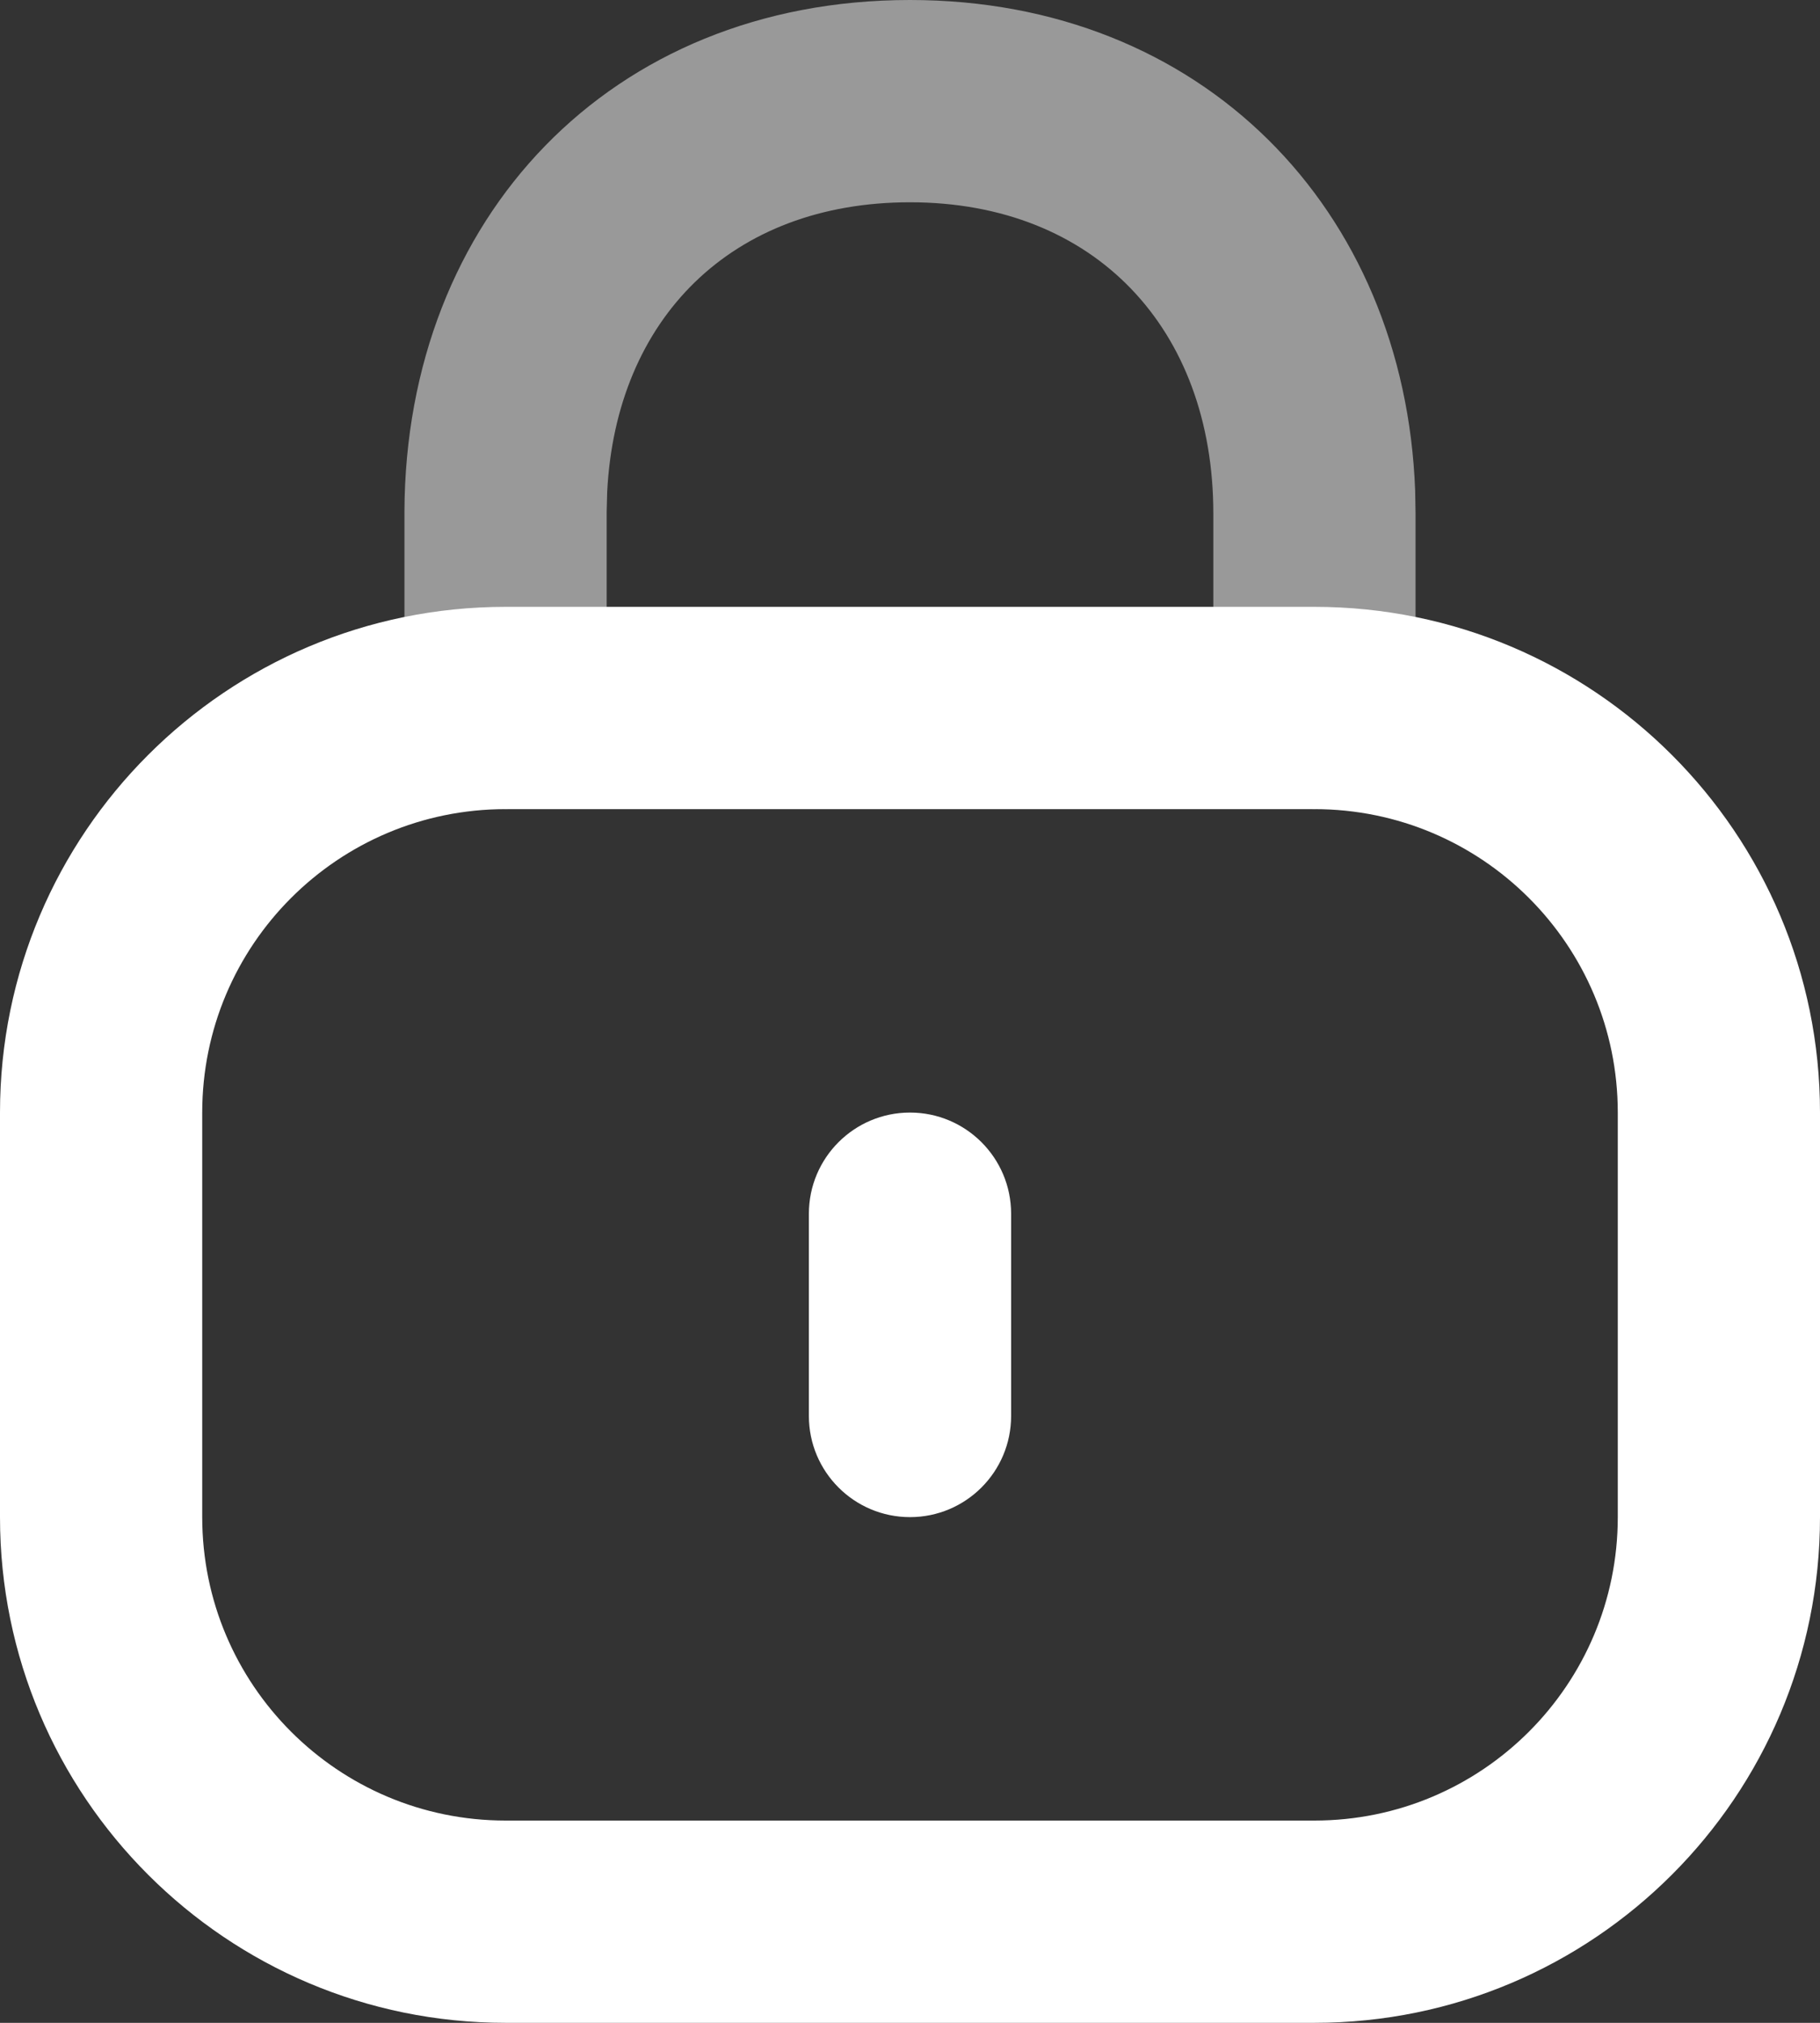 <svg width="18" height="20" viewBox="0 0 18 20" fill="none" xmlns="http://www.w3.org/2000/svg">
<rect x="0" y="0" width="18" height="20" fill="#333333" stroke="none"/>
<path fill-rule="evenodd" clip-rule="evenodd" d="M13 6H5C2.239 6 0 8.239 0 11V15C0 17.761 2.239 20 5 20H13C15.761 20 18 17.761 18 15V11C18 8.239 15.761 6 13 6ZM5 8H13C14.657 8 16 9.343 16 11V15C16 16.657 14.657 18 13 18H5C3.343 18 2 16.657 2 15V11C2 9.343 3.343 8 5 8ZM9 11C8.448 11 8 11.448 8 12V14C8 14.552 8.448 15 9 15C9.552 15 10 14.552 10 14V12C10 11.448 9.552 11 9 11Z" fill="white"/>
<g opacity="0.5">
<path fill-rule="evenodd" clip-rule="evenodd" d="M9 0C11.89 0 13.892 2.067 13.996 4.85L14 5.077V7C14 7.552 13.552 8 13 8C12.487 8 12.065 7.614 12.007 7.117L12 7V5.077C12 3.255 10.831 2 9 2C7.233 2 6.091 3.152 6.005 4.866L6 5.059V7C6 7.552 5.552 8 5 8C4.487 8 4.064 7.614 4.007 7.117L4 7L4 5.055C4.012 2.159 6.033 0 9 0Z" fill="white"/>
</g>
</svg>
